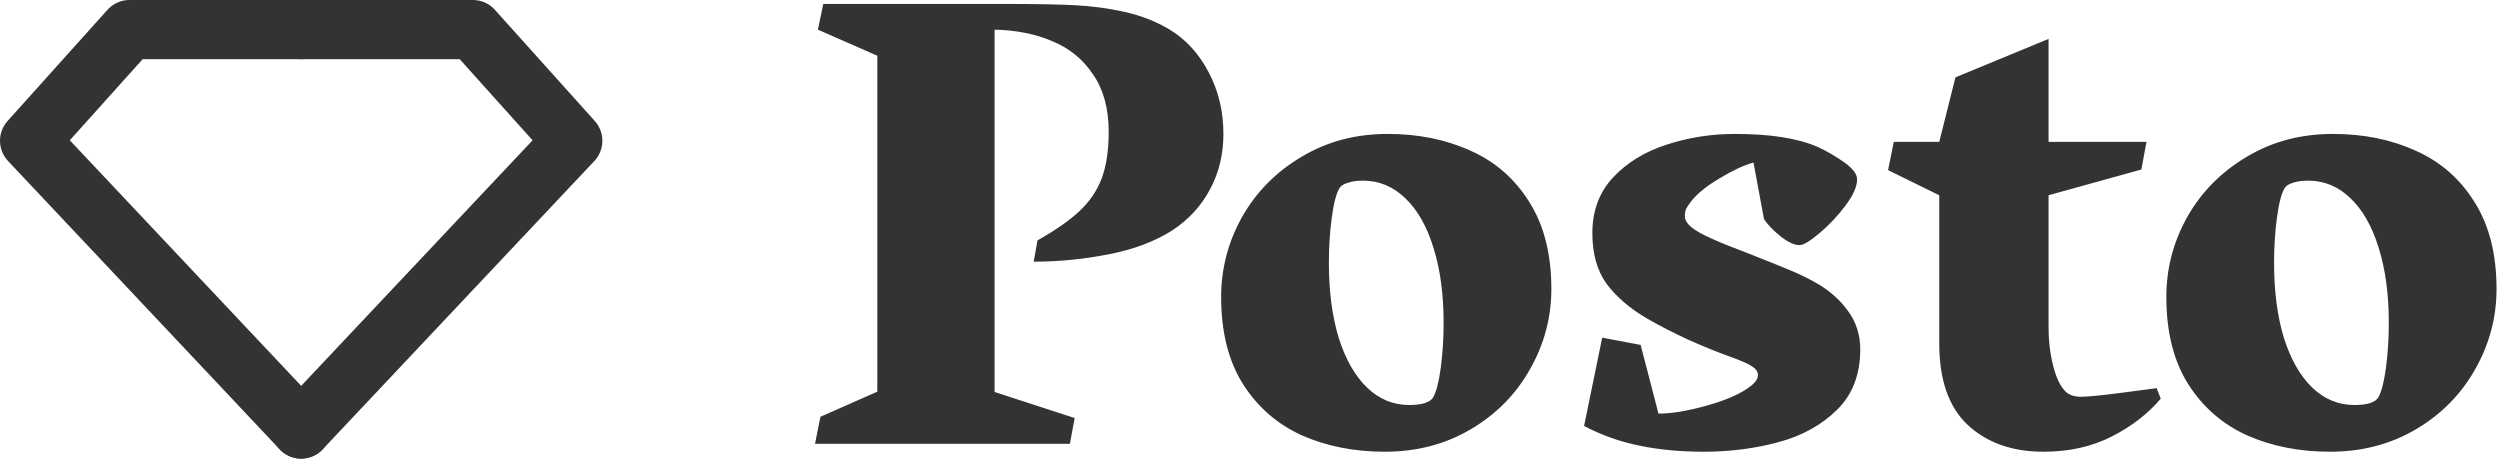 <svg width="169" height="31" viewBox="0 0 169 31" fill="none" xmlns="http://www.w3.org/2000/svg">
<g clip-path="url(#clip0)">
<path d="M20.36 29C27.53 21.391 38.72 9.516 38.72 9.516L31.967 2H20.36" stroke="#333333" stroke-width="4" stroke-linecap="round" stroke-linejoin="round"/>
<path d="M20.36 29C13.19 21.391 2 9.516 2 9.516L8.753 2H20.36" stroke="#333333" stroke-width="4" stroke-linecap="round" stroke-linejoin="round"/>
<path d="M59.307 26.477V3.768L55.289 2.006L55.654 0.266H67.986C69.934 0.266 71.488 0.294 72.648 0.352C73.809 0.409 74.933 0.559 76.022 0.803C77.11 1.046 78.106 1.433 79.008 1.963C80.139 2.636 81.034 3.603 81.693 4.863C82.367 6.124 82.703 7.52 82.703 9.053C82.703 10.428 82.402 11.674 81.801 12.791C81.213 13.908 80.368 14.832 79.266 15.562C78.077 16.322 76.63 16.866 74.926 17.195C73.236 17.525 71.553 17.689 69.877 17.689L70.135 16.25C71.352 15.562 72.297 14.904 72.971 14.273C73.658 13.629 74.159 12.891 74.475 12.06C74.79 11.216 74.947 10.163 74.947 8.902C74.947 7.341 74.596 6.052 73.894 5.035C73.207 4.004 72.283 3.252 71.123 2.779C69.977 2.292 68.681 2.035 67.234 2.006V26.498L72.648 28.26L72.326 30H55.096L55.461 28.174L59.307 26.477ZM82.549 20.074C82.549 18.155 83.022 16.35 83.967 14.66C84.927 12.97 86.266 11.617 87.985 10.6C89.704 9.568 91.644 9.053 93.807 9.053C95.884 9.053 97.753 9.432 99.415 10.191C101.09 10.936 102.415 12.096 103.389 13.672C104.377 15.233 104.872 17.188 104.872 19.537C104.872 21.456 104.392 23.261 103.432 24.951C102.487 26.641 101.155 27.995 99.436 29.012C97.717 30.029 95.776 30.537 93.614 30.537C91.537 30.537 89.661 30.165 87.985 29.42C86.323 28.661 84.999 27.501 84.01 25.939C83.036 24.378 82.549 22.423 82.549 20.074ZM95.268 27.379C95.683 27.379 96.034 27.336 96.321 27.25C96.607 27.15 96.793 27.021 96.879 26.863C97.094 26.491 97.266 25.825 97.395 24.865C97.524 23.891 97.588 22.881 97.588 21.836C97.588 19.888 97.359 18.191 96.901 16.744C96.457 15.297 95.82 14.18 94.989 13.393C94.172 12.605 93.22 12.211 92.131 12.211C91.73 12.211 91.386 12.261 91.1 12.361C90.814 12.447 90.627 12.569 90.541 12.727C90.327 13.085 90.155 13.751 90.026 14.725C89.897 15.684 89.832 16.694 89.832 17.754C89.832 19.702 90.055 21.399 90.499 22.846C90.957 24.292 91.594 25.41 92.411 26.197C93.227 26.985 94.18 27.379 95.268 27.379ZM118.536 10.986C117.877 11.172 117.11 11.531 116.237 12.06C115.363 12.576 114.726 13.092 114.325 13.607C114.167 13.808 114.053 13.98 113.981 14.123C113.924 14.266 113.895 14.431 113.895 14.617C113.895 14.861 114.038 15.104 114.325 15.348C114.611 15.591 115.098 15.863 115.786 16.164C116.359 16.422 117.196 16.759 118.299 17.174C119.531 17.661 120.469 18.04 121.114 18.312C121.758 18.585 122.338 18.871 122.854 19.172C123.713 19.673 124.408 20.296 124.938 21.041C125.482 21.786 125.754 22.645 125.754 23.619C125.754 25.309 125.232 26.67 124.186 27.701C123.14 28.732 121.816 29.463 120.211 29.893C118.622 30.322 116.939 30.537 115.163 30.537C113.601 30.537 112.162 30.401 110.844 30.129C109.541 29.871 108.288 29.427 107.084 28.797L108.309 22.824L110.909 23.318L112.112 27.959C113.028 27.959 114.138 27.773 115.442 27.4C116.745 27.028 117.698 26.605 118.299 26.133C118.657 25.875 118.836 25.617 118.836 25.359C118.836 25.13 118.7 24.93 118.428 24.758C118.156 24.586 117.705 24.385 117.075 24.156C116.187 23.841 115.213 23.447 114.153 22.975C113.093 22.488 112.133 21.994 111.274 21.492C110.157 20.833 109.269 20.067 108.61 19.193C107.965 18.305 107.643 17.16 107.643 15.756C107.643 14.252 108.109 12.999 109.04 11.996C109.985 10.993 111.188 10.256 112.649 9.783C114.124 9.296 115.671 9.053 117.29 9.053C119.681 9.053 121.543 9.346 122.875 9.934C123.477 10.206 124.071 10.55 124.659 10.965C125.246 11.38 125.54 11.767 125.54 12.125C125.54 12.612 125.275 13.206 124.745 13.908C124.229 14.596 123.649 15.212 123.004 15.756C122.36 16.3 121.909 16.572 121.651 16.572C121.307 16.572 120.885 16.379 120.383 15.992C119.882 15.591 119.502 15.197 119.245 14.81L118.536 10.986ZM128.021 9.59H131.093L132.189 5.229L138.483 2.629V9.59H145.101L144.757 11.459L138.483 13.199V22.115C138.483 23.061 138.591 23.949 138.806 24.779C139.021 25.596 139.307 26.169 139.665 26.498C139.909 26.713 140.245 26.82 140.675 26.82C141.105 26.82 141.935 26.741 143.167 26.584C144.399 26.426 145.272 26.312 145.788 26.24L146.067 26.949C145.208 27.966 144.105 28.818 142.759 29.506C141.412 30.193 139.873 30.537 138.14 30.537C136.034 30.537 134.33 29.936 133.026 28.732C131.737 27.529 131.093 25.689 131.093 23.211V13.199L127.634 11.502L128.021 9.59ZM146.444 20.074C146.444 18.155 146.916 16.35 147.862 14.66C148.821 12.97 150.161 11.617 151.879 10.6C153.598 9.568 155.539 9.053 157.702 9.053C159.778 9.053 161.648 9.432 163.309 10.191C164.985 10.936 166.31 12.096 167.284 13.672C168.272 15.233 168.766 17.188 168.766 19.537C168.766 21.456 168.286 23.261 167.327 24.951C166.381 26.641 165.049 27.995 163.331 29.012C161.612 30.029 159.671 30.537 157.508 30.537C155.431 30.537 153.555 30.165 151.879 29.42C150.218 28.661 148.893 27.501 147.905 25.939C146.931 24.378 146.444 22.423 146.444 20.074ZM159.163 27.379C159.578 27.379 159.929 27.336 160.215 27.25C160.502 27.15 160.688 27.021 160.774 26.863C160.989 26.491 161.161 25.825 161.29 24.865C161.418 23.891 161.483 22.881 161.483 21.836C161.483 19.888 161.254 18.191 160.795 16.744C160.351 15.297 159.714 14.18 158.883 13.393C158.067 12.605 157.114 12.211 156.026 12.211C155.625 12.211 155.281 12.261 154.995 12.361C154.708 12.447 154.522 12.569 154.436 12.727C154.221 13.085 154.049 13.751 153.92 14.725C153.791 15.684 153.727 16.694 153.727 17.754C153.727 19.702 153.949 21.399 154.393 22.846C154.851 24.292 155.489 25.41 156.305 26.197C157.122 26.985 158.074 27.379 159.163 27.379Z" fill="#333333"/>
</g>
<defs>
<clipPath id="clip0">
<rect width="169" height="31" fill="white"/>
</clipPath>
</defs>
</svg>
